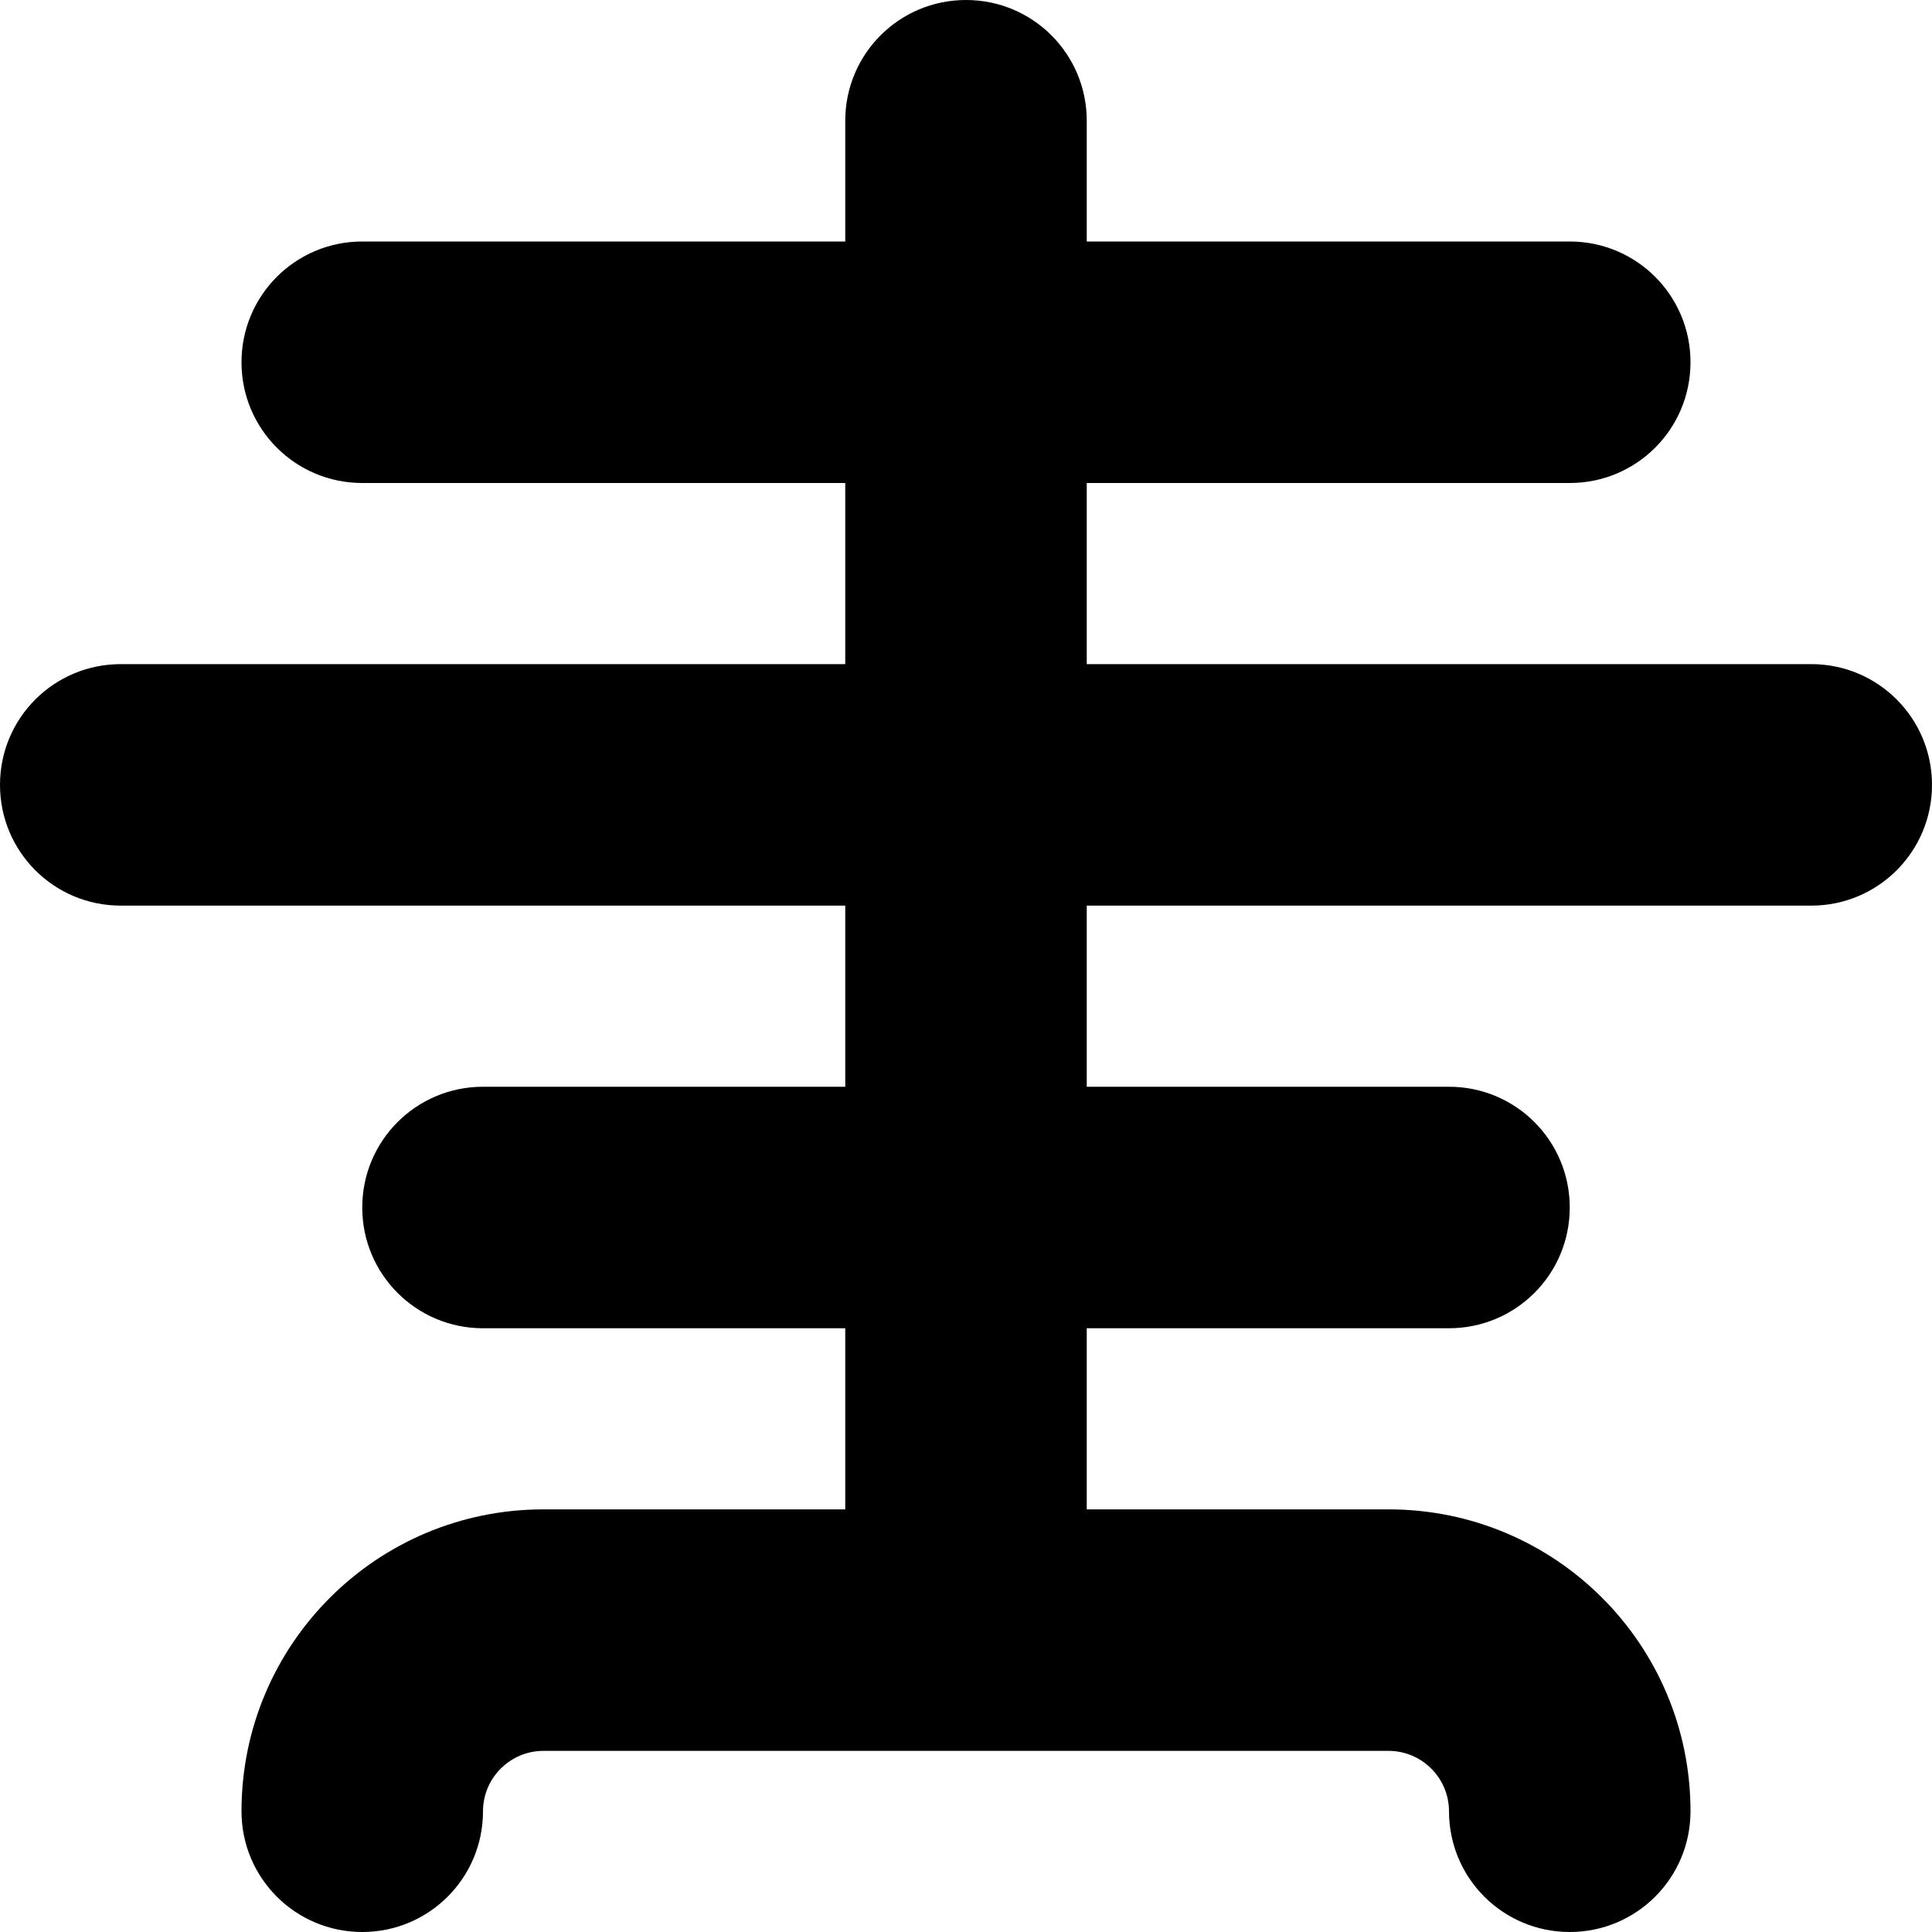 <svg xmlns="http://www.w3.org/2000/svg" viewBox="0 0 512 512"><!--! Font Awesome Pro 7.0.0 by @fontawesome - https://fontawesome.com License - https://fontawesome.com/license (Commercial License) Copyright 2025 Fonticons, Inc. --><path fill="currentColor" d="M256 0c17.7 0 32 14.3 32 32l0 32 128 0c17.7 0 32 14.3 32 32s-14.3 32-32 32l-128 0 0 48 192 0c17.7 0 32 14.3 32 32s-14.3 32-32 32l-192 0 0 48 96 0c17.7 0 32 14.3 32 32s-14.3 32-32 32l-96 0 0 48 80 0c44.2 0 80 35.8 80 80 0 17.7-14.3 32-32 32s-32-14.3-32-32c0-8.8-7.2-16-16-16l-224 0c-8.8 0-16 7.2-16 16 0 17.7-14.3 32-32 32s-32-14.3-32-32c0-44.2 35.8-80 80-80l80 0 0-48-96 0c-17.7 0-32-14.3-32-32s14.3-32 32-32l96 0 0-48-192 0c-17.7 0-32-14.3-32-32s14.3-32 32-32l192 0 0-48-128 0c-17.7 0-32-14.3-32-32S78.3 64 96 64l128 0 0-32c0-17.7 14.3-32 32-32z"/></svg>
